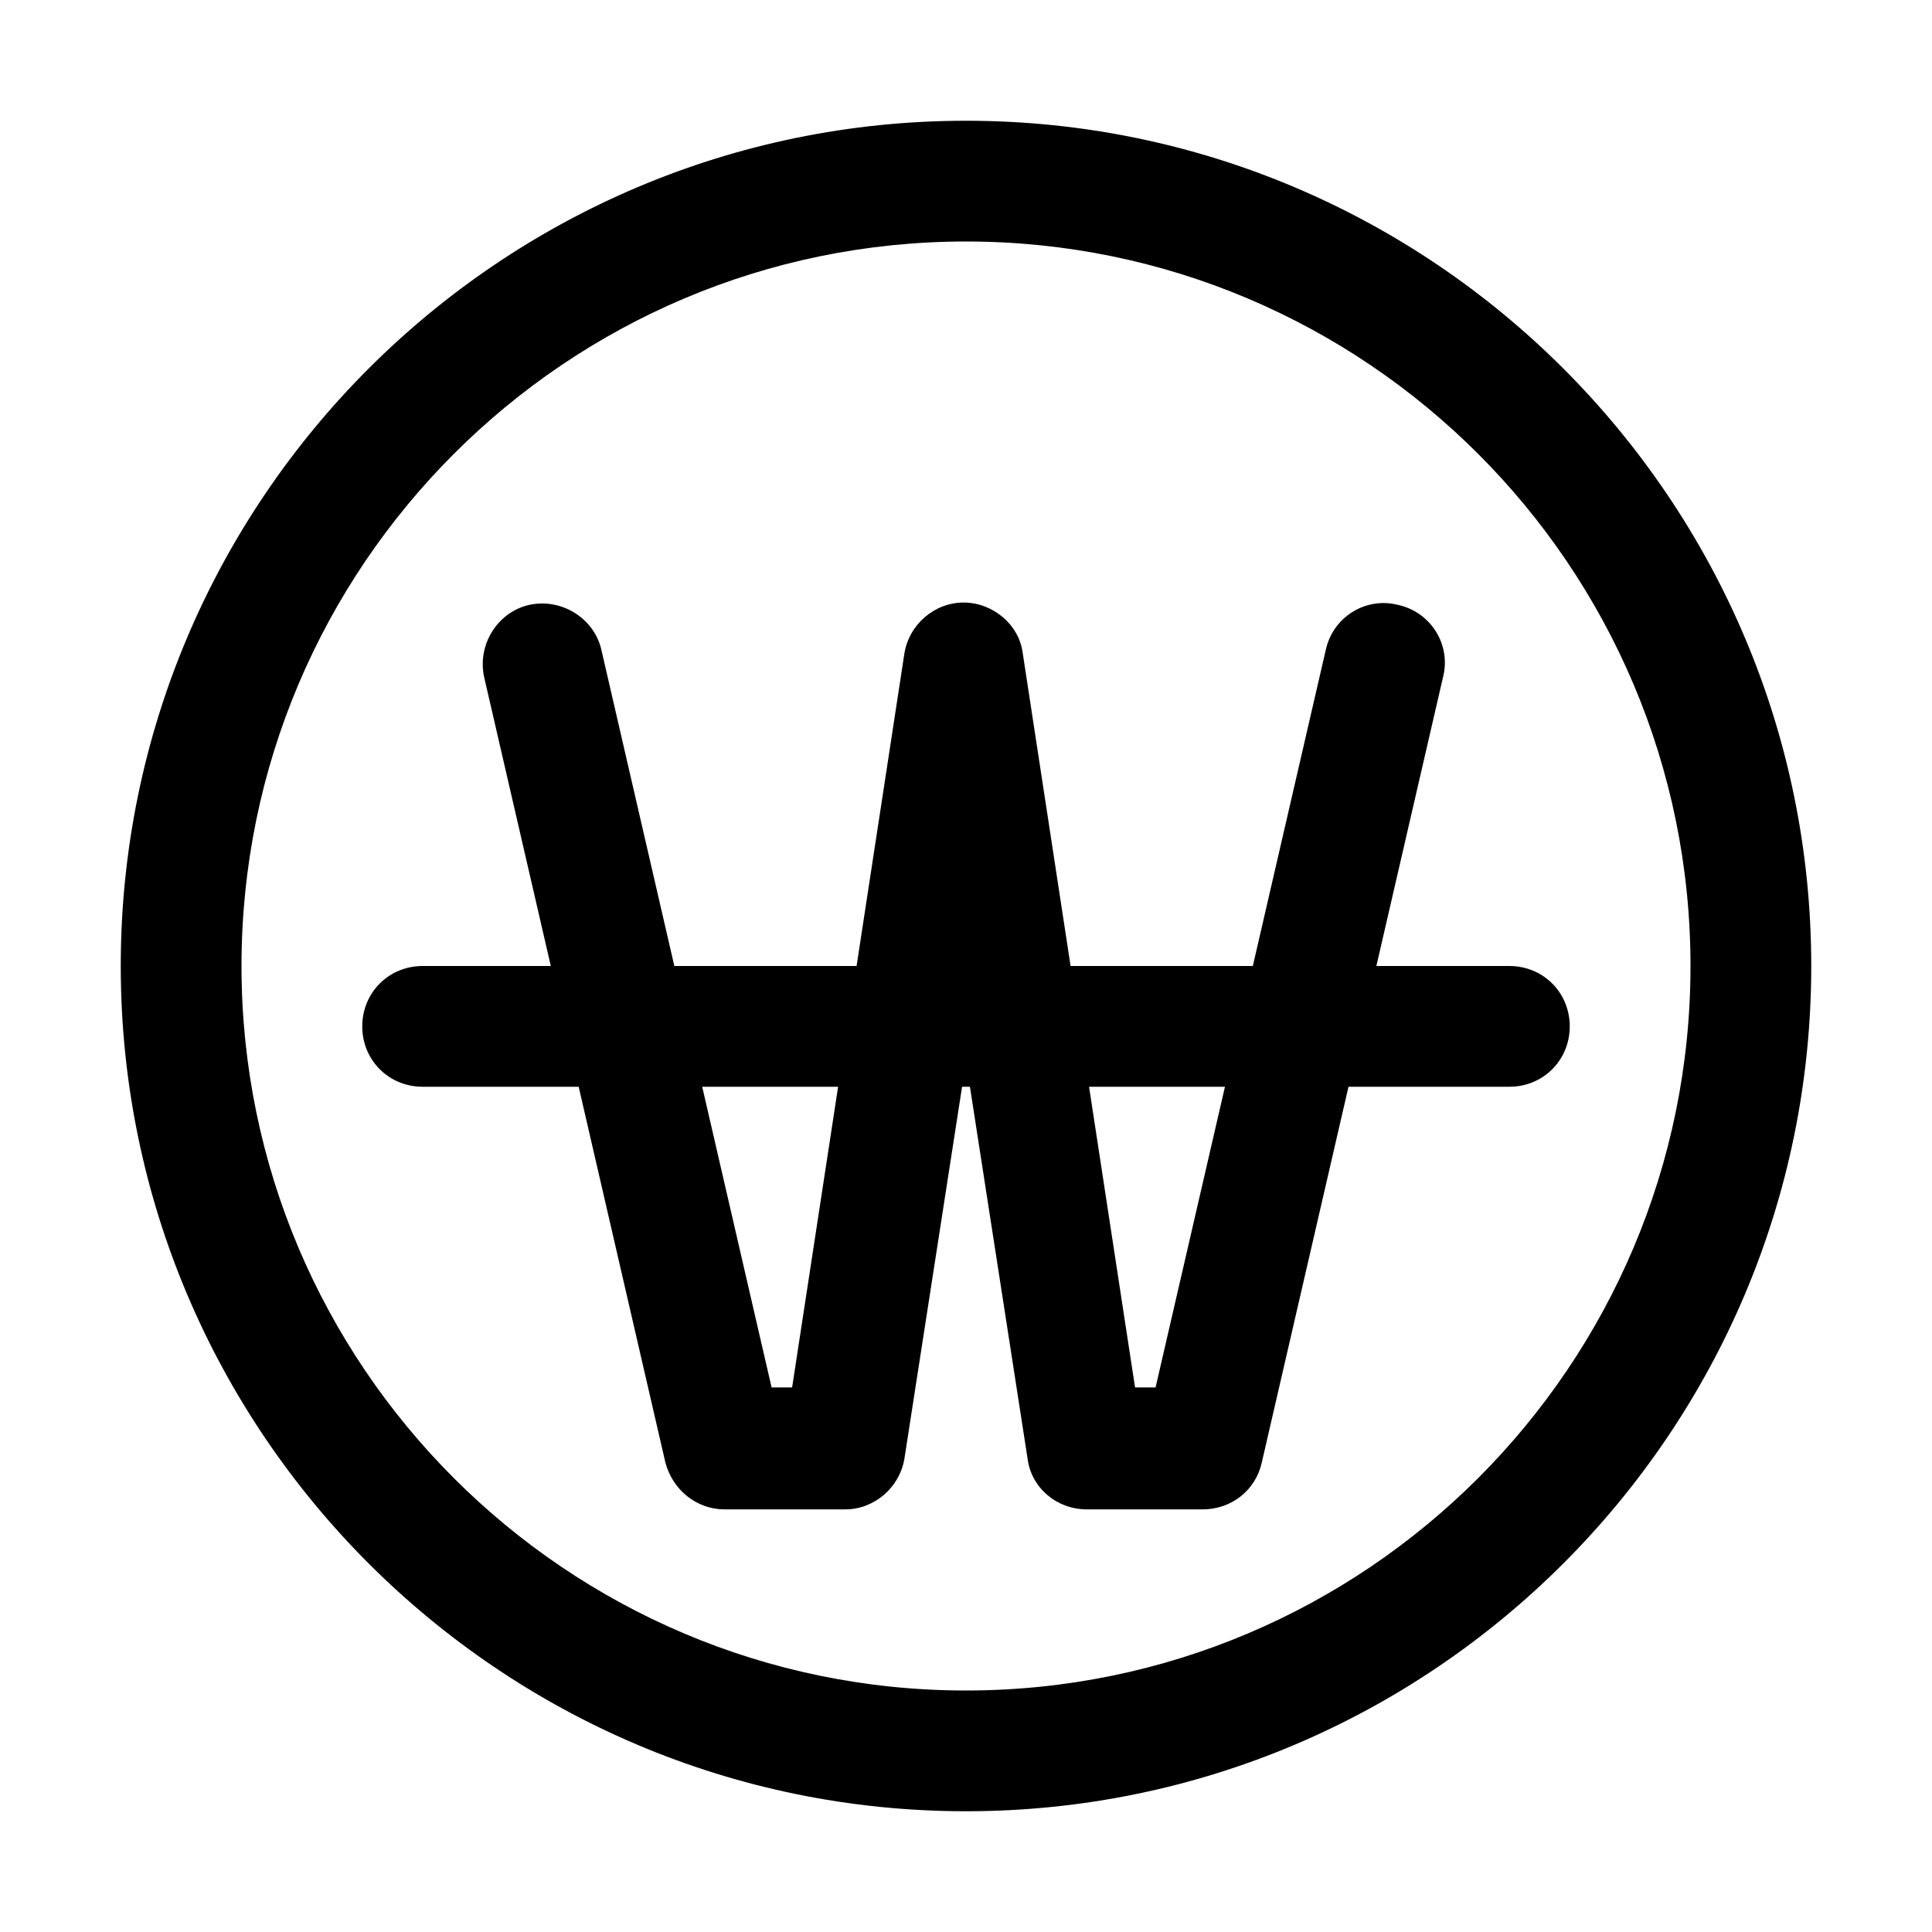 <svg xmlns="http://www.w3.org/2000/svg" viewBox="0 0 16 16"><path d="M8,15c-3.86,0-7-3.14-7-7S4.14,1,8,1s7,3.14,7,7-3.14,7-7,7Zm0-13c-3.31,0-6,2.69-6,6s2.69,6,6,6,6-2.69,6-6-2.69-6-6-6Z" fill="currentColor"/><path d="M10,12.5h-1c-.25,0-.46-.18-.49-.42l-.51-3.29-.51,3.29c-.04,.24-.25,.42-.49,.42h-1c-.23,0-.43-.16-.49-.39l-1.5-6.5c-.06-.27,.11-.54,.37-.6,.27-.06,.54,.11,.6,.37l1.41,6.11h.17l.93-6.08c.04-.24,.25-.42,.49-.42s.46,.18,.49,.42l.93,6.08h.17l1.41-6.11c.06-.27,.33-.44,.6-.37,.27,.06,.44,.33,.37,.6l-1.5,6.5c-.05,.23-.25,.39-.49,.39Z" fill="currentColor"/><path d="M12.5,9H3.5c-.28,0-.5-.22-.5-.5s.22-.5,.5-.5H12.5c.28,0,.5,.22,.5,.5s-.22,.5-.5,.5Z" fill="currentColor"/></svg>
